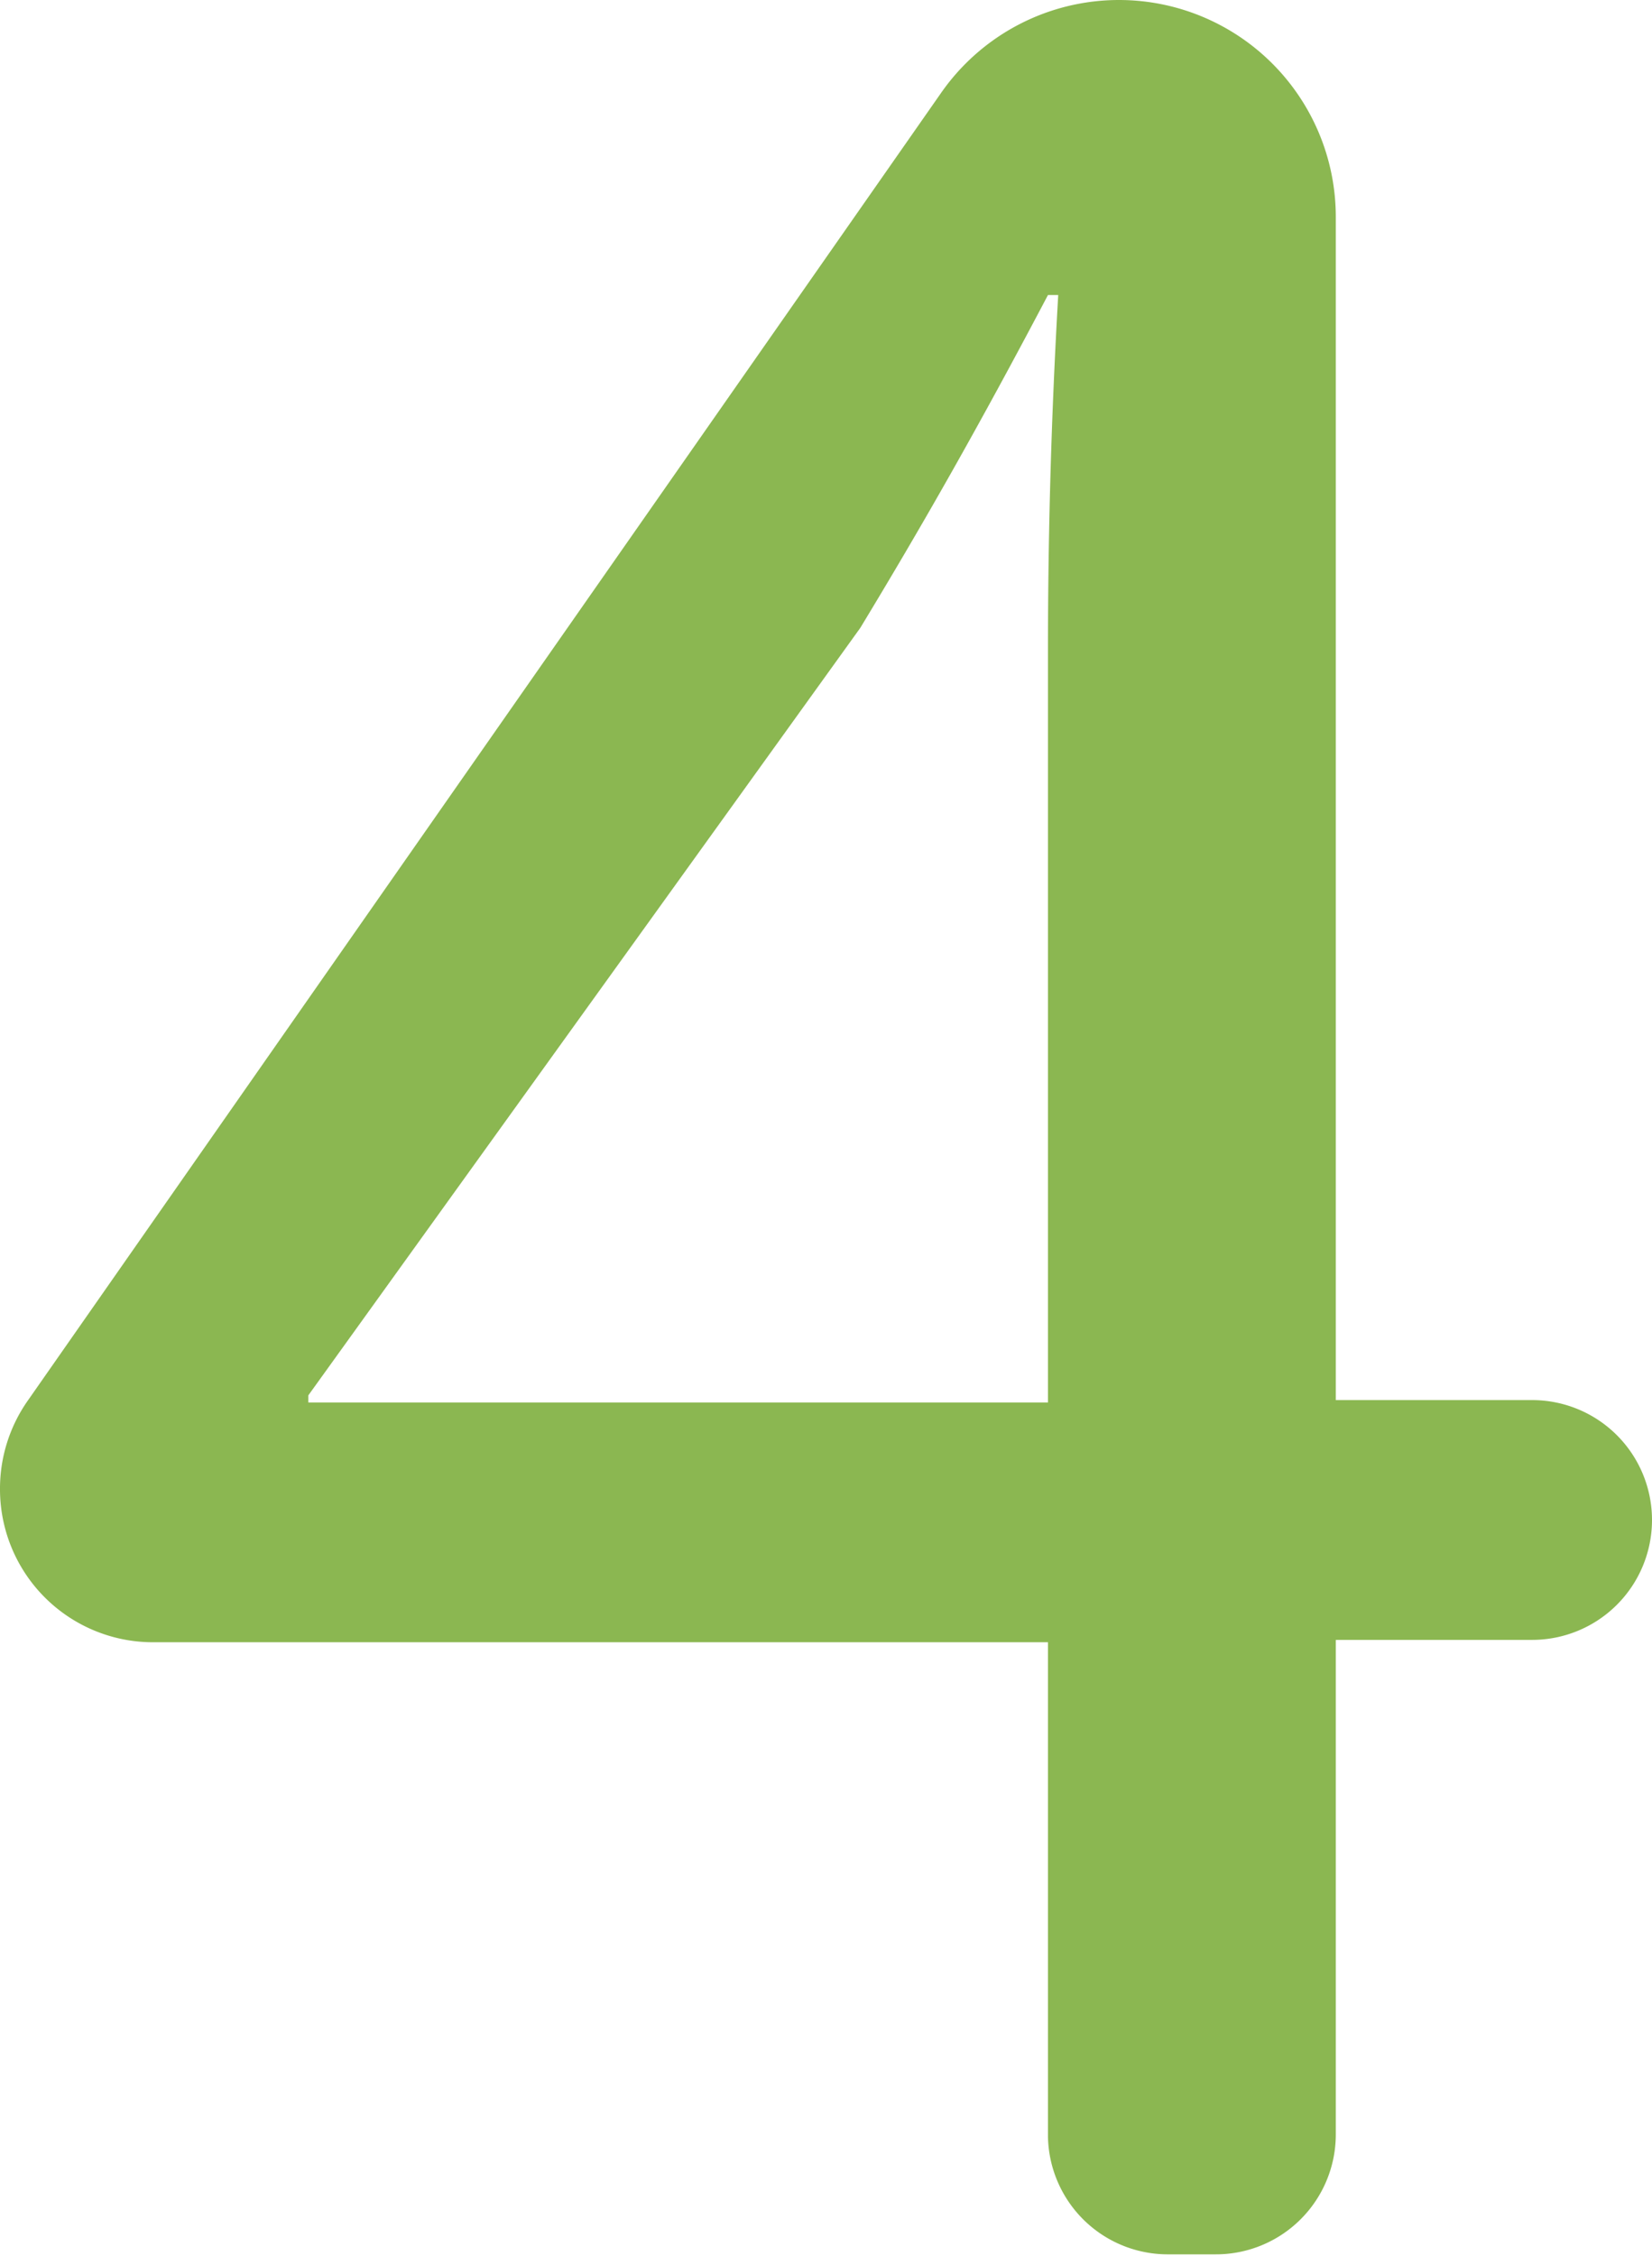 <svg xmlns="http://www.w3.org/2000/svg" viewBox="0 0 20.95 28.6"><defs><style>.cls-1{fill:#8bb751}</style></defs><title>c4</title><g id="layer_2" data-name="layer 2"><path class="cls-1" d="M13.29 27.09v-6.27H1.94A1.94 1.94 0 0 1 0 18.87a1.94 1.94 0 0 1 .35-1.11L11.94 1.17A2.75 2.75 0 0 1 14.19 0a2.75 2.75 0 0 1 2.75 2.75v15h2.49a1.52 1.52 0 0 1 1.52 1.52 1.52 1.52 0 0 1-1.52 1.52h-2.49v6.27a1.52 1.52 0 0 1-1.52 1.52h-.62a1.52 1.52 0 0 1-1.51-1.49zm0-9.31V8.23q0-2.24.13-4.49h-.13c-.88 1.67-1.58 2.9-2.38 4.22l-7 9.73v.09z" id="layer_1-2" data-name="layer 1"/></g></svg>